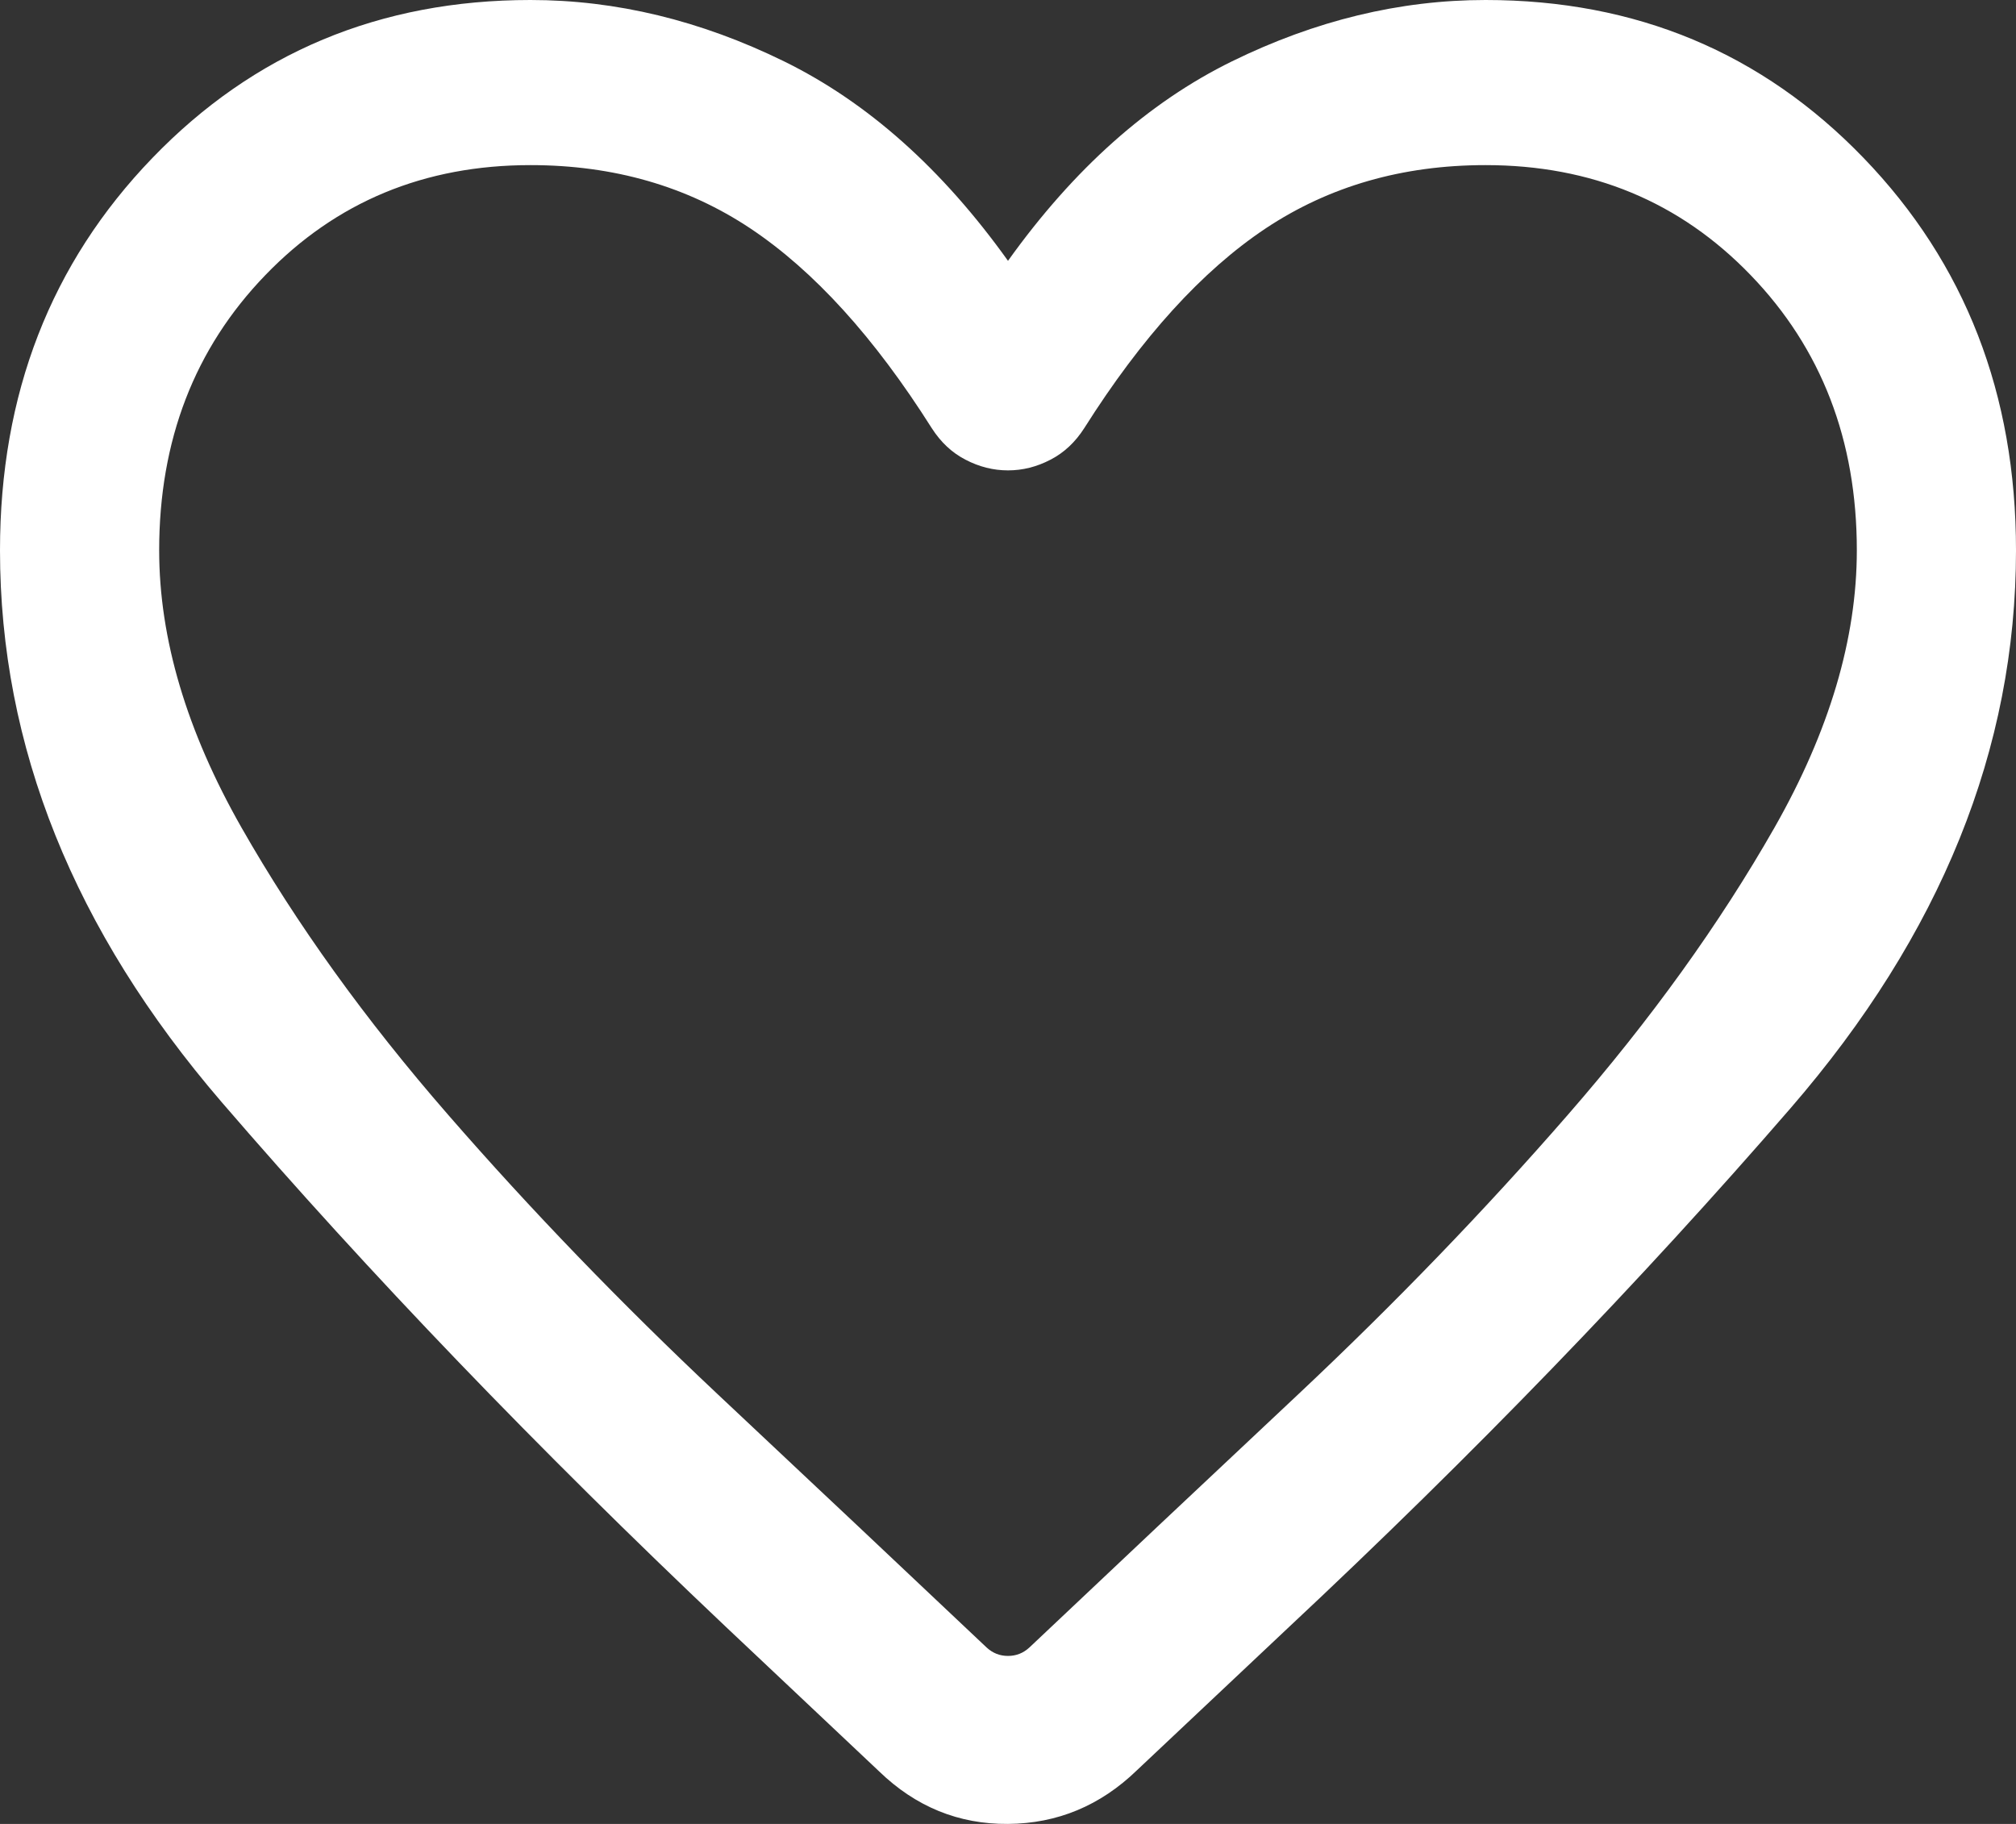 <svg width="21" height="19" viewBox="0 0 21 19" fill="none" xmlns="http://www.w3.org/2000/svg">
<rect x="0" y="0" width="21" height="19" fill="#333333" stroke="none"/>
<path d="M9.157 18.452L7.558 16.944C5.599 15.09 3.849 13.269 2.309 11.481C0.77 9.692 0 7.777 0 5.733C0 4.106 0.529 2.743 1.587 1.646C2.644 0.549 3.958 0 5.526 0C6.418 0 7.298 0.213 8.167 0.639C9.037 1.066 9.814 1.758 10.5 2.717C11.186 1.758 11.963 1.066 12.833 0.639C13.702 0.213 14.582 0 15.474 0C17.042 0 18.355 0.549 19.413 1.646C20.471 2.743 21 4.106 21 5.733C21 7.799 20.217 9.736 18.651 11.545C17.085 13.354 15.34 15.159 13.414 16.961L11.843 18.441C11.462 18.81 11.014 18.996 10.5 19C9.986 19.004 9.538 18.821 9.157 18.452ZM9.705 4.459C9.107 3.513 8.478 2.821 7.817 2.38C7.156 1.94 6.392 1.72 5.526 1.72C4.421 1.72 3.5 2.102 2.763 2.867C2.026 3.631 1.658 4.587 1.658 5.733C1.658 6.653 1.944 7.616 2.515 8.62C3.087 9.624 3.805 10.622 4.669 11.614C5.532 12.606 6.468 13.576 7.475 14.523C8.483 15.469 9.417 16.349 10.277 17.162C10.341 17.221 10.415 17.25 10.5 17.25C10.585 17.25 10.659 17.221 10.723 17.162C11.583 16.349 12.517 15.469 13.525 14.523C14.532 13.576 15.468 12.606 16.331 11.614C17.195 10.622 17.913 9.624 18.485 8.62C19.056 7.616 19.342 6.653 19.342 5.733C19.342 4.587 18.974 3.631 18.237 2.867C17.5 2.102 16.579 1.72 15.474 1.72C14.608 1.72 13.845 1.94 13.183 2.38C12.522 2.821 11.893 3.513 11.295 4.459C11.201 4.606 11.084 4.716 10.942 4.789C10.8 4.863 10.653 4.9 10.5 4.9C10.347 4.9 10.2 4.863 10.058 4.789C9.916 4.716 9.799 4.606 9.705 4.459Z" fill="white"/>
</svg>
